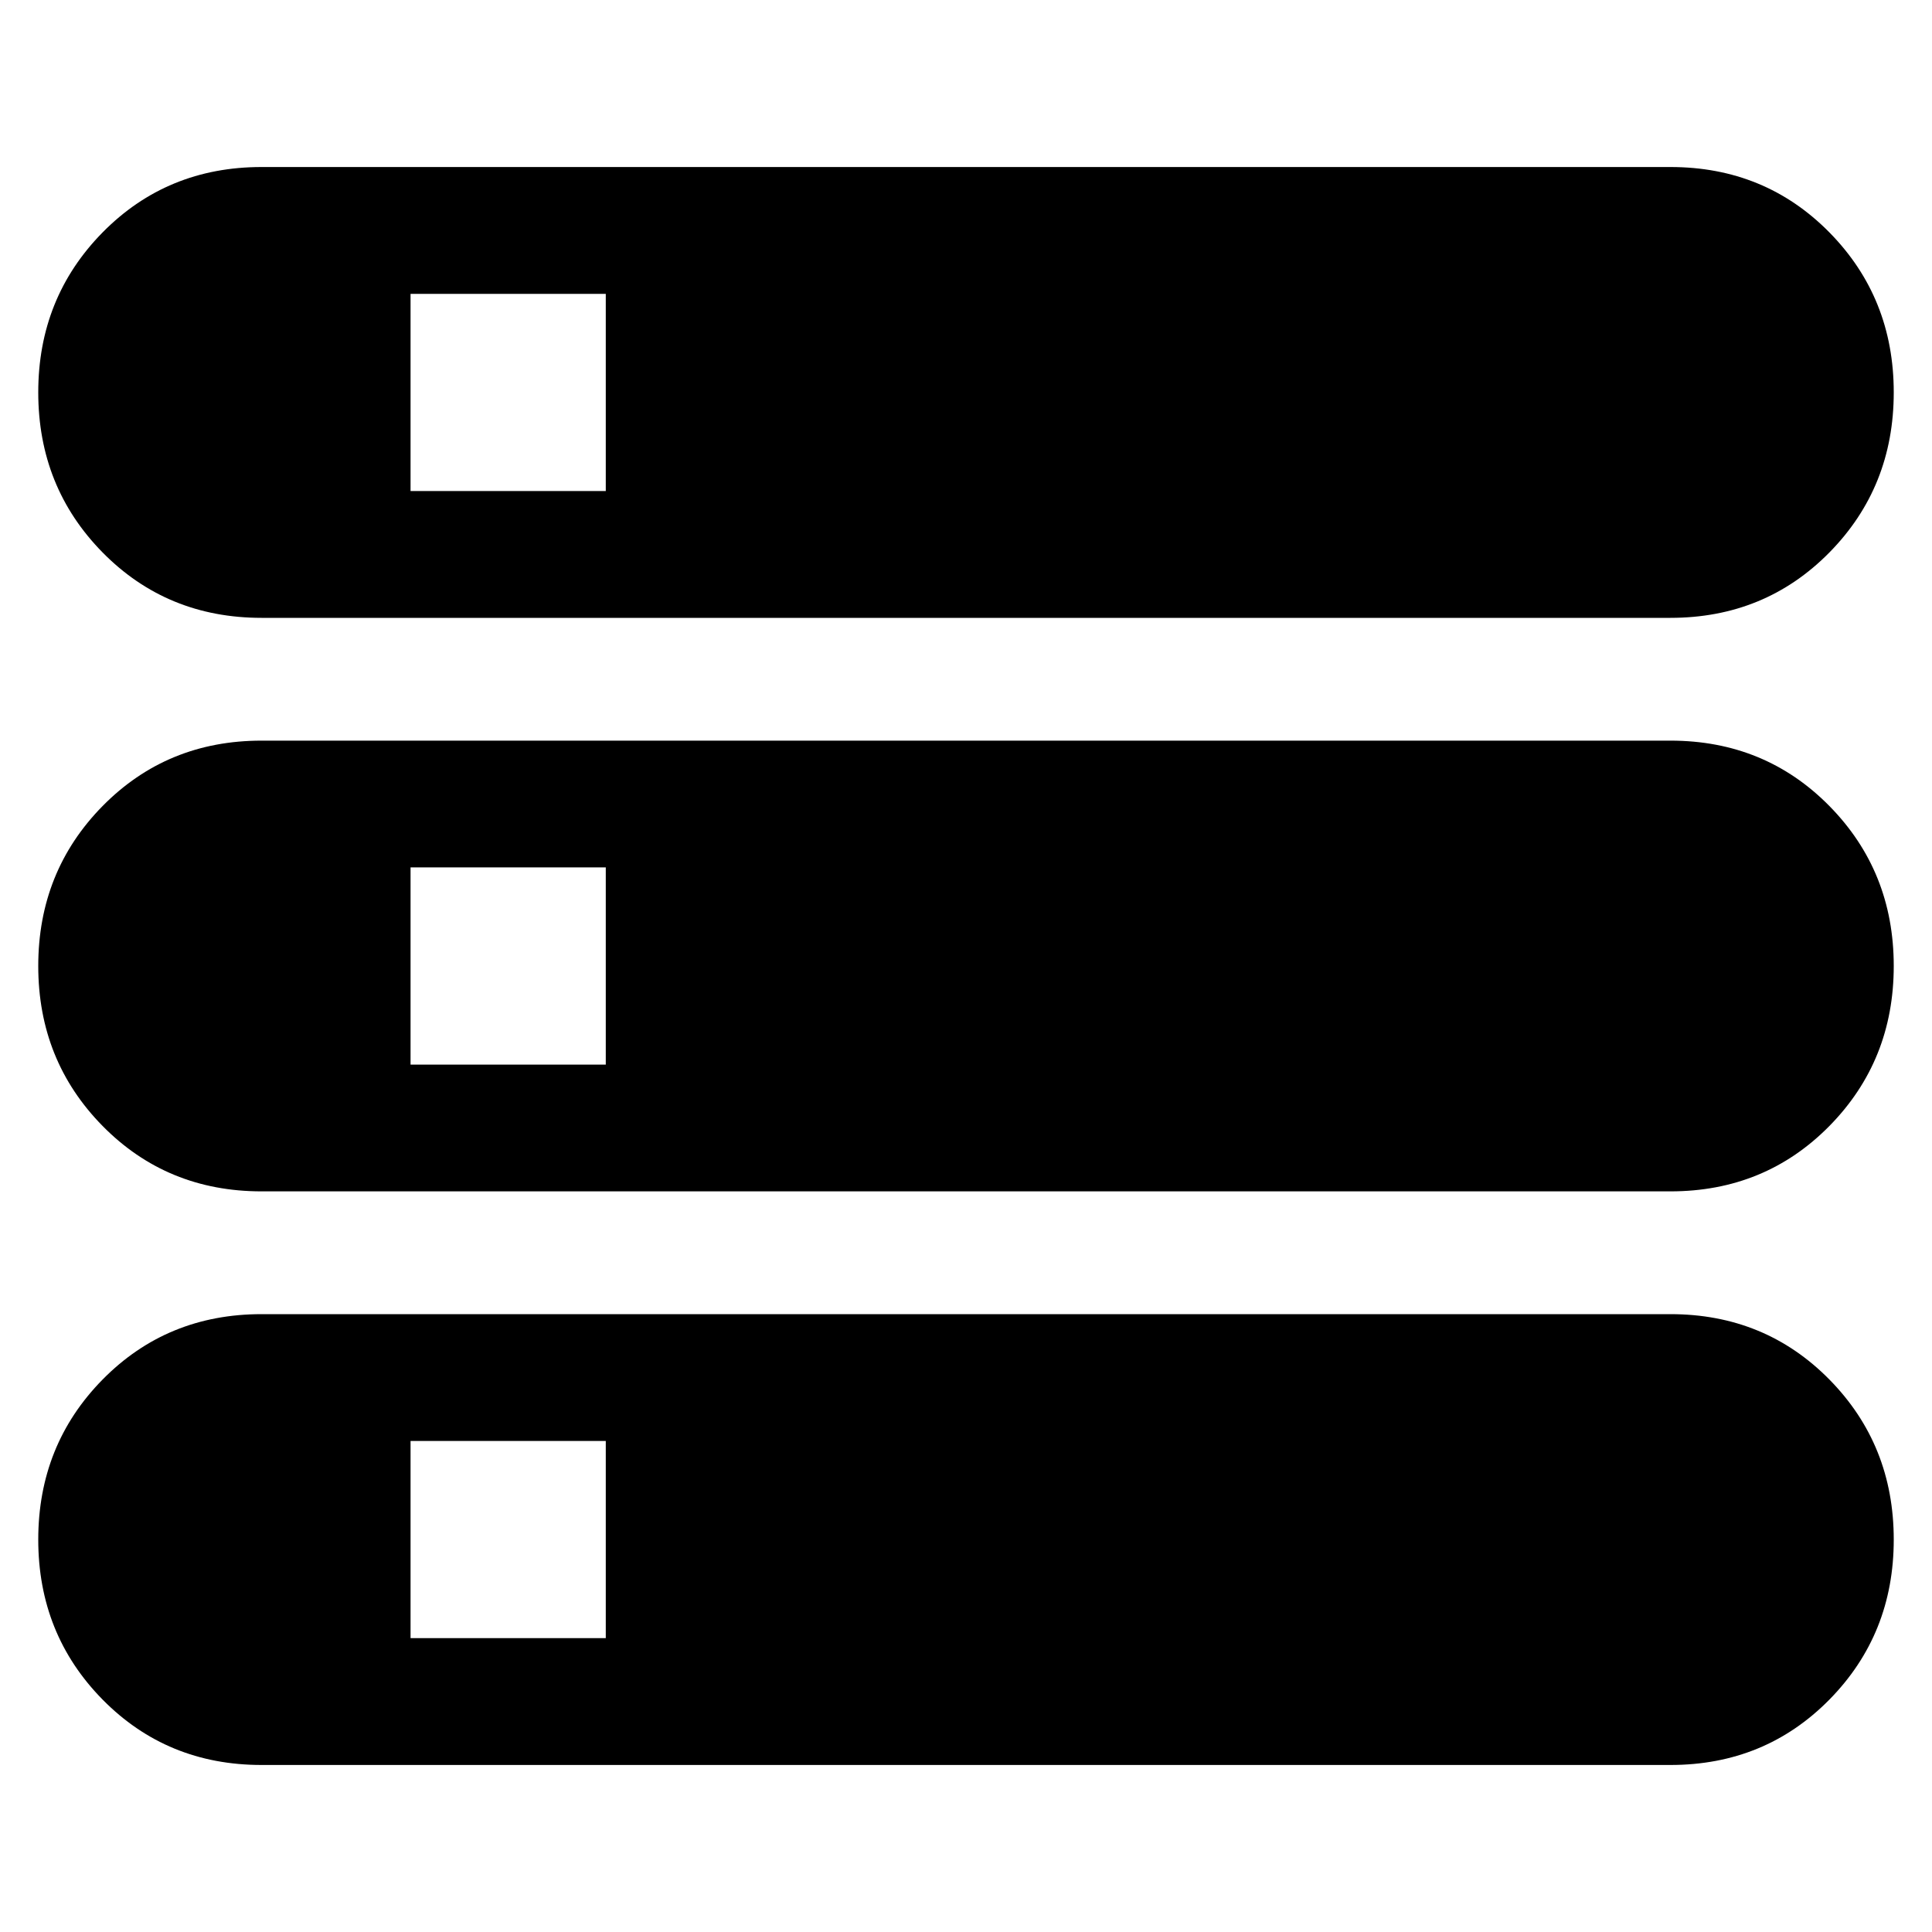 <svg xmlns="http://www.w3.org/2000/svg" height="20" width="20"><path d="M2.708 18.271q-.979 0-1.646-.677-.666-.677-.666-1.656 0-.98.666-1.657.667-.677 1.646-.677h14.584q.979 0 1.646.677.666.677.666 1.657 0 .979-.666 1.656-.667.677-1.646.677Zm1.542-1.313h2.021v-2.041H4.25ZM2.708 6.396q-.979 0-1.646-.677-.666-.677-.666-1.657 0-.979.666-1.656.667-.677 1.646-.677h14.584q.979 0 1.646.677.666.677.666 1.656 0 .98-.666 1.657-.667.677-1.646.677ZM4.25 5.083h2.021V3.042H4.25Zm-1.542 7.25q-.979 0-1.646-.677Q.396 10.979.396 10q0-.979.666-1.656.667-.677 1.646-.677h14.584q.979 0 1.646.677.666.677.666 1.656 0 .979-.666 1.656-.667.677-1.646.677Zm1.542-1.312h2.021V8.979H4.25Z"/></svg>